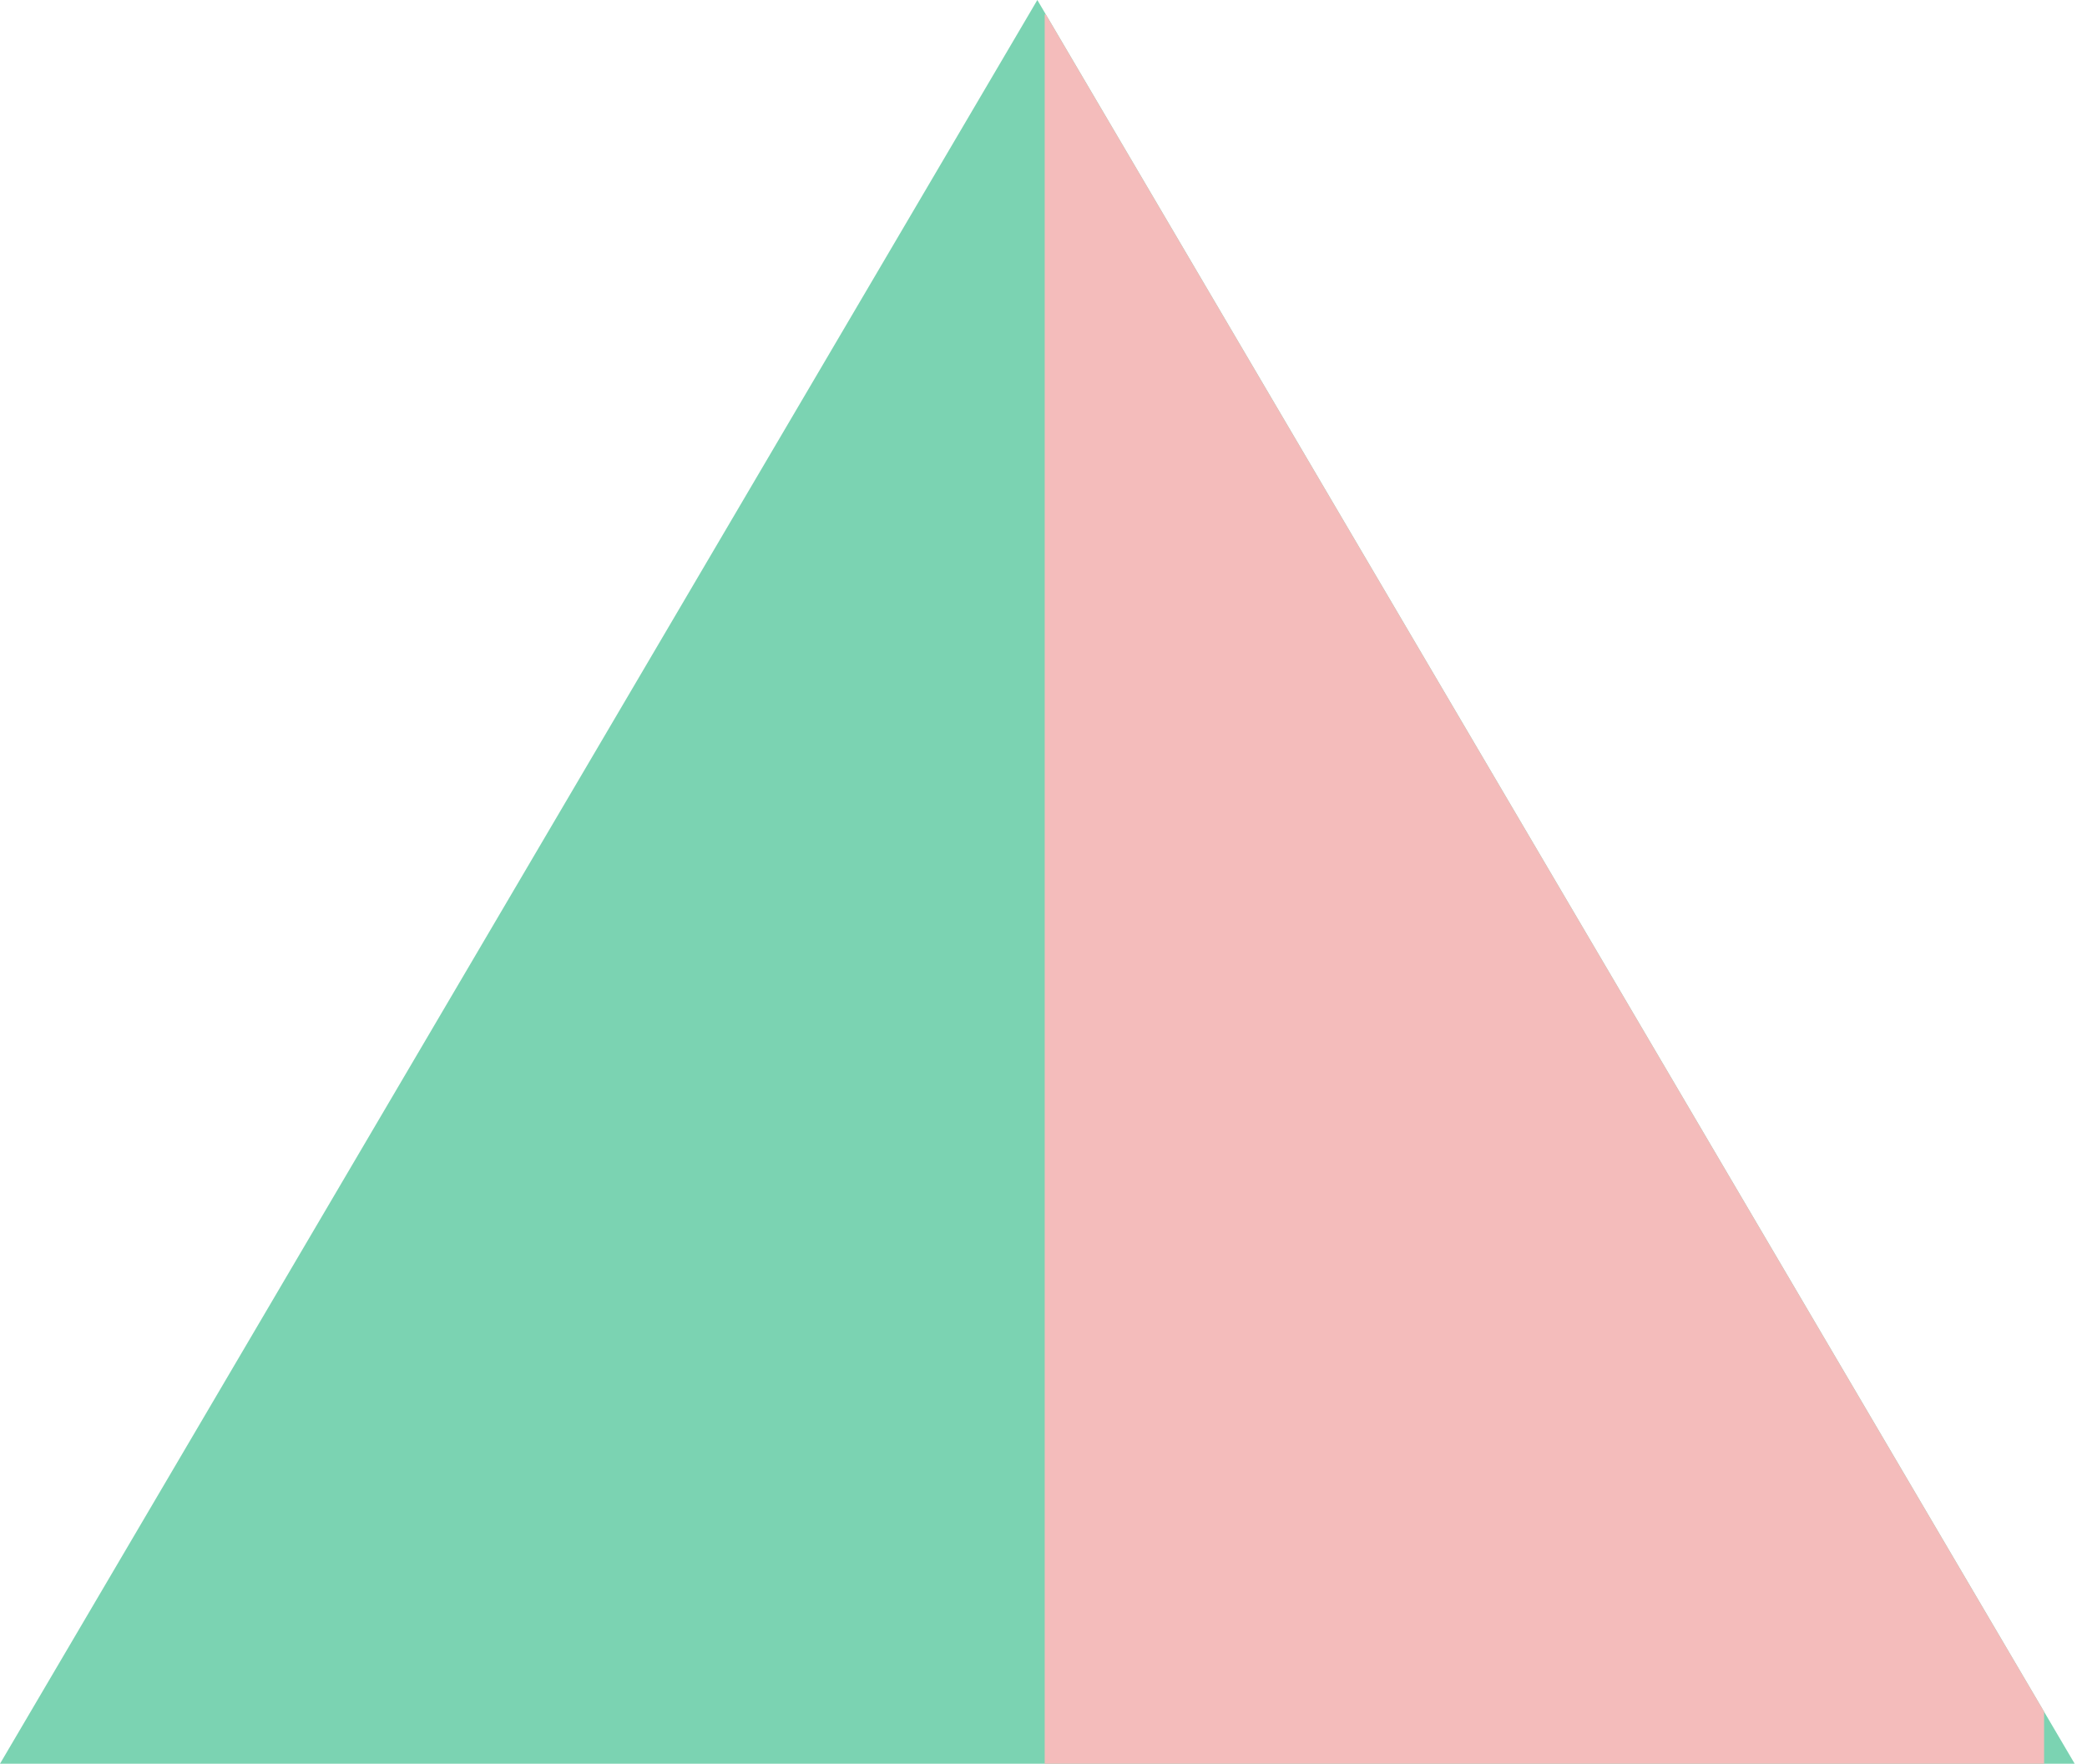 <svg width="142" height="120" viewBox="0 0 142 120" fill="none" xmlns="http://www.w3.org/2000/svg">
<path d="M70.581 0L141.162 120H0L70.581 0Z" fill="#7BD3B2"/>
<path d="M139.081 120H71.081V0.982H71.158L139.081 116.462V120Z" fill="#F4BCBB"/>
</svg>
